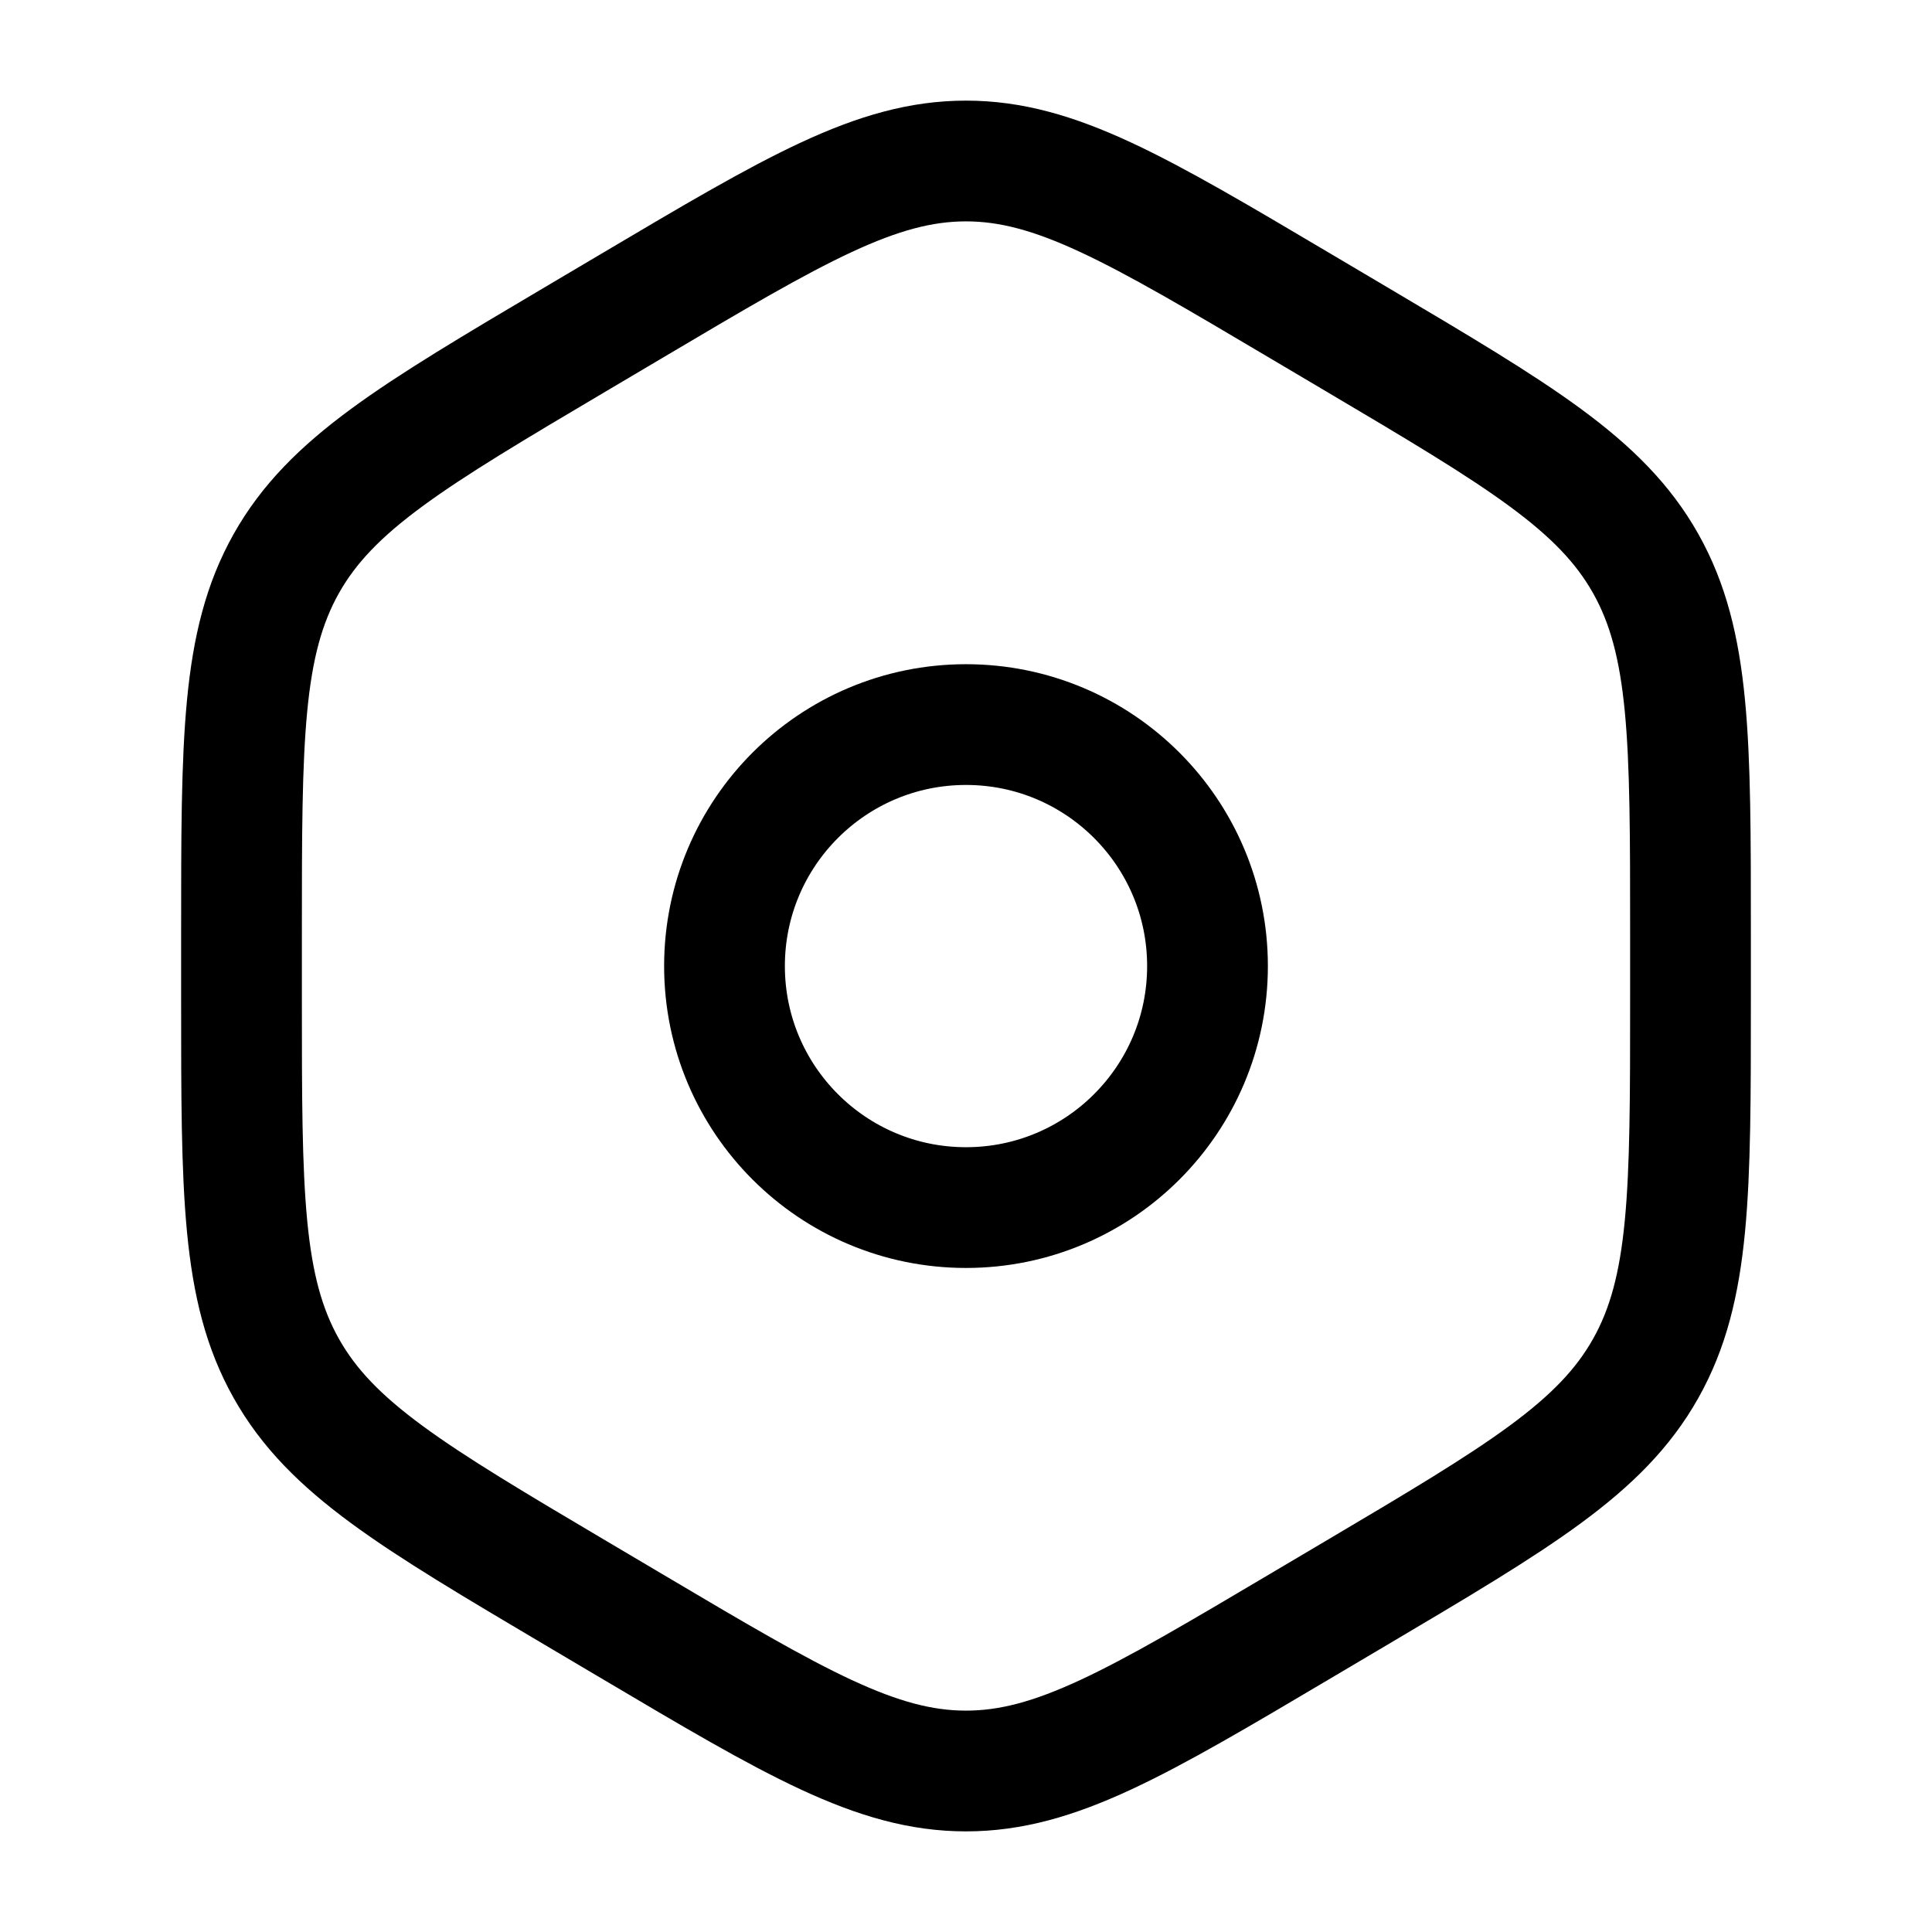 <svg width="24" height="24" viewBox="0 0 24 24" fill="none" xmlns="http://www.w3.org/2000/svg">
<path d="M7.843 3.803C9.872 2.601 10.886 2 12 2C13.114 2 14.128 2.601 16.157 3.803L16.843 4.209C18.872 5.41 19.886 6.011 20.443 7C21 7.99 21 9.191 21 11.594V12.407C21 14.81 21 16.011 20.443 17C19.886 17.99 18.872 18.591 16.843 19.792L16.157 20.198C14.128 21.4 13.114 22 12 22C10.886 22 9.872 21.4 7.843 20.198L7.157 19.792C5.128 18.591 4.114 17.99 3.557 17C3 16.011 3 14.81 3 12.407V11.594C3 9.191 3 7.99 3.557 7C4.114 6.011 5.128 5.41 7.157 4.209L7.843 3.803Z" stroke="#000000" stroke-width="1.5"/>
<circle cx="12" cy="12.001" r="3" stroke="#000000" stroke-width="1.5"/>
</svg>
